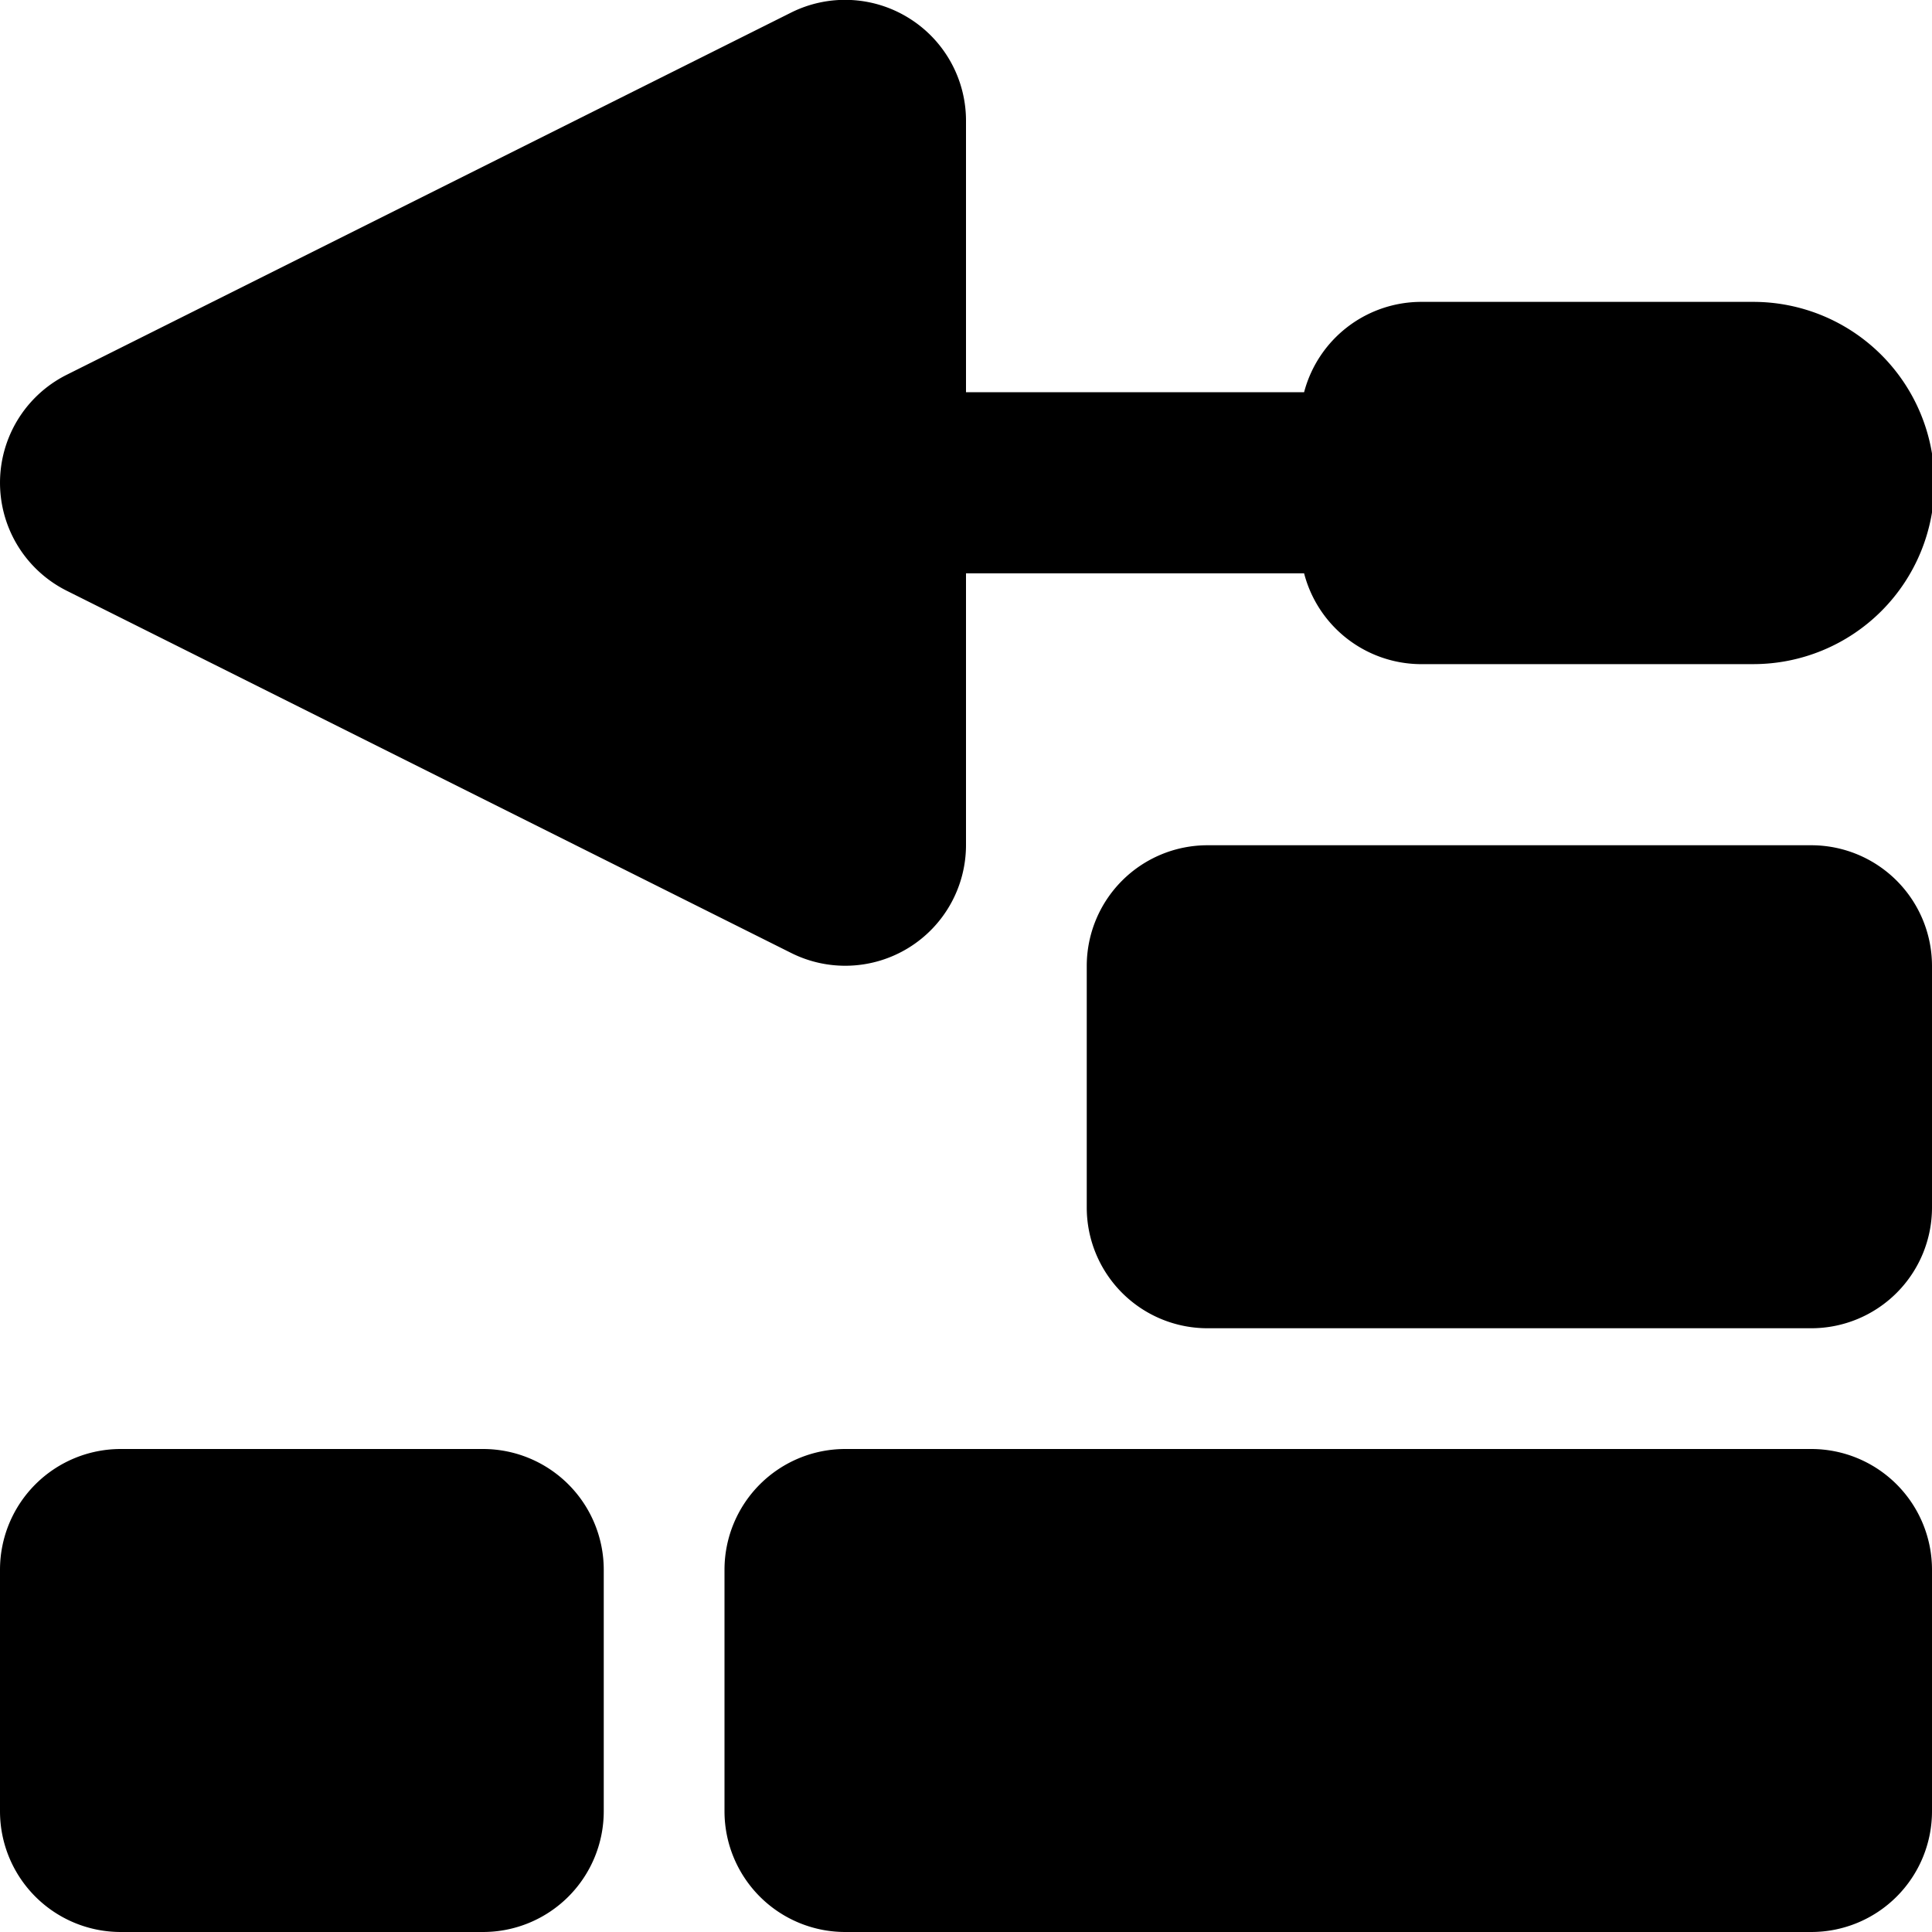 <svg xmlns="http://www.w3.org/2000/svg" viewBox="0 0 40 40"><path d="M18.81.37A2.5,2.5,0,0,1,20,2.5V8.12h7a2.51,2.51,0,0,1,2.43-1.87h6.87a3.75,3.75,0,0,1,0,7.5H29.38A2.51,2.51,0,0,1,27,11.87H20V17.5a2.5,2.5,0,0,1-3.62,2.23l-15-7.5a2.5,2.5,0,0,1,0-4.47l15-7.5A2.5,2.5,0,0,1,18.81.37ZM22.5,20A2.5,2.5,0,0,1,25,17.5H37.5A2.5,2.5,0,0,1,40,20v5a2.5,2.5,0,0,1-2.5,2.5H25A2.5,2.5,0,0,1,22.5,25ZM2.5,30H10a2.5,2.5,0,0,1,2.5,2.5v5A2.5,2.5,0,0,1,10,40H2.5A2.5,2.5,0,0,1,0,37.5v-5A2.5,2.5,0,0,1,2.5,30Zm15,0h20A2.5,2.5,0,0,1,40,32.5v5A2.5,2.5,0,0,1,37.5,40h-20A2.5,2.5,0,0,1,15,37.5v-5A2.5,2.5,0,0,1,17.5,30Z"/></svg>
